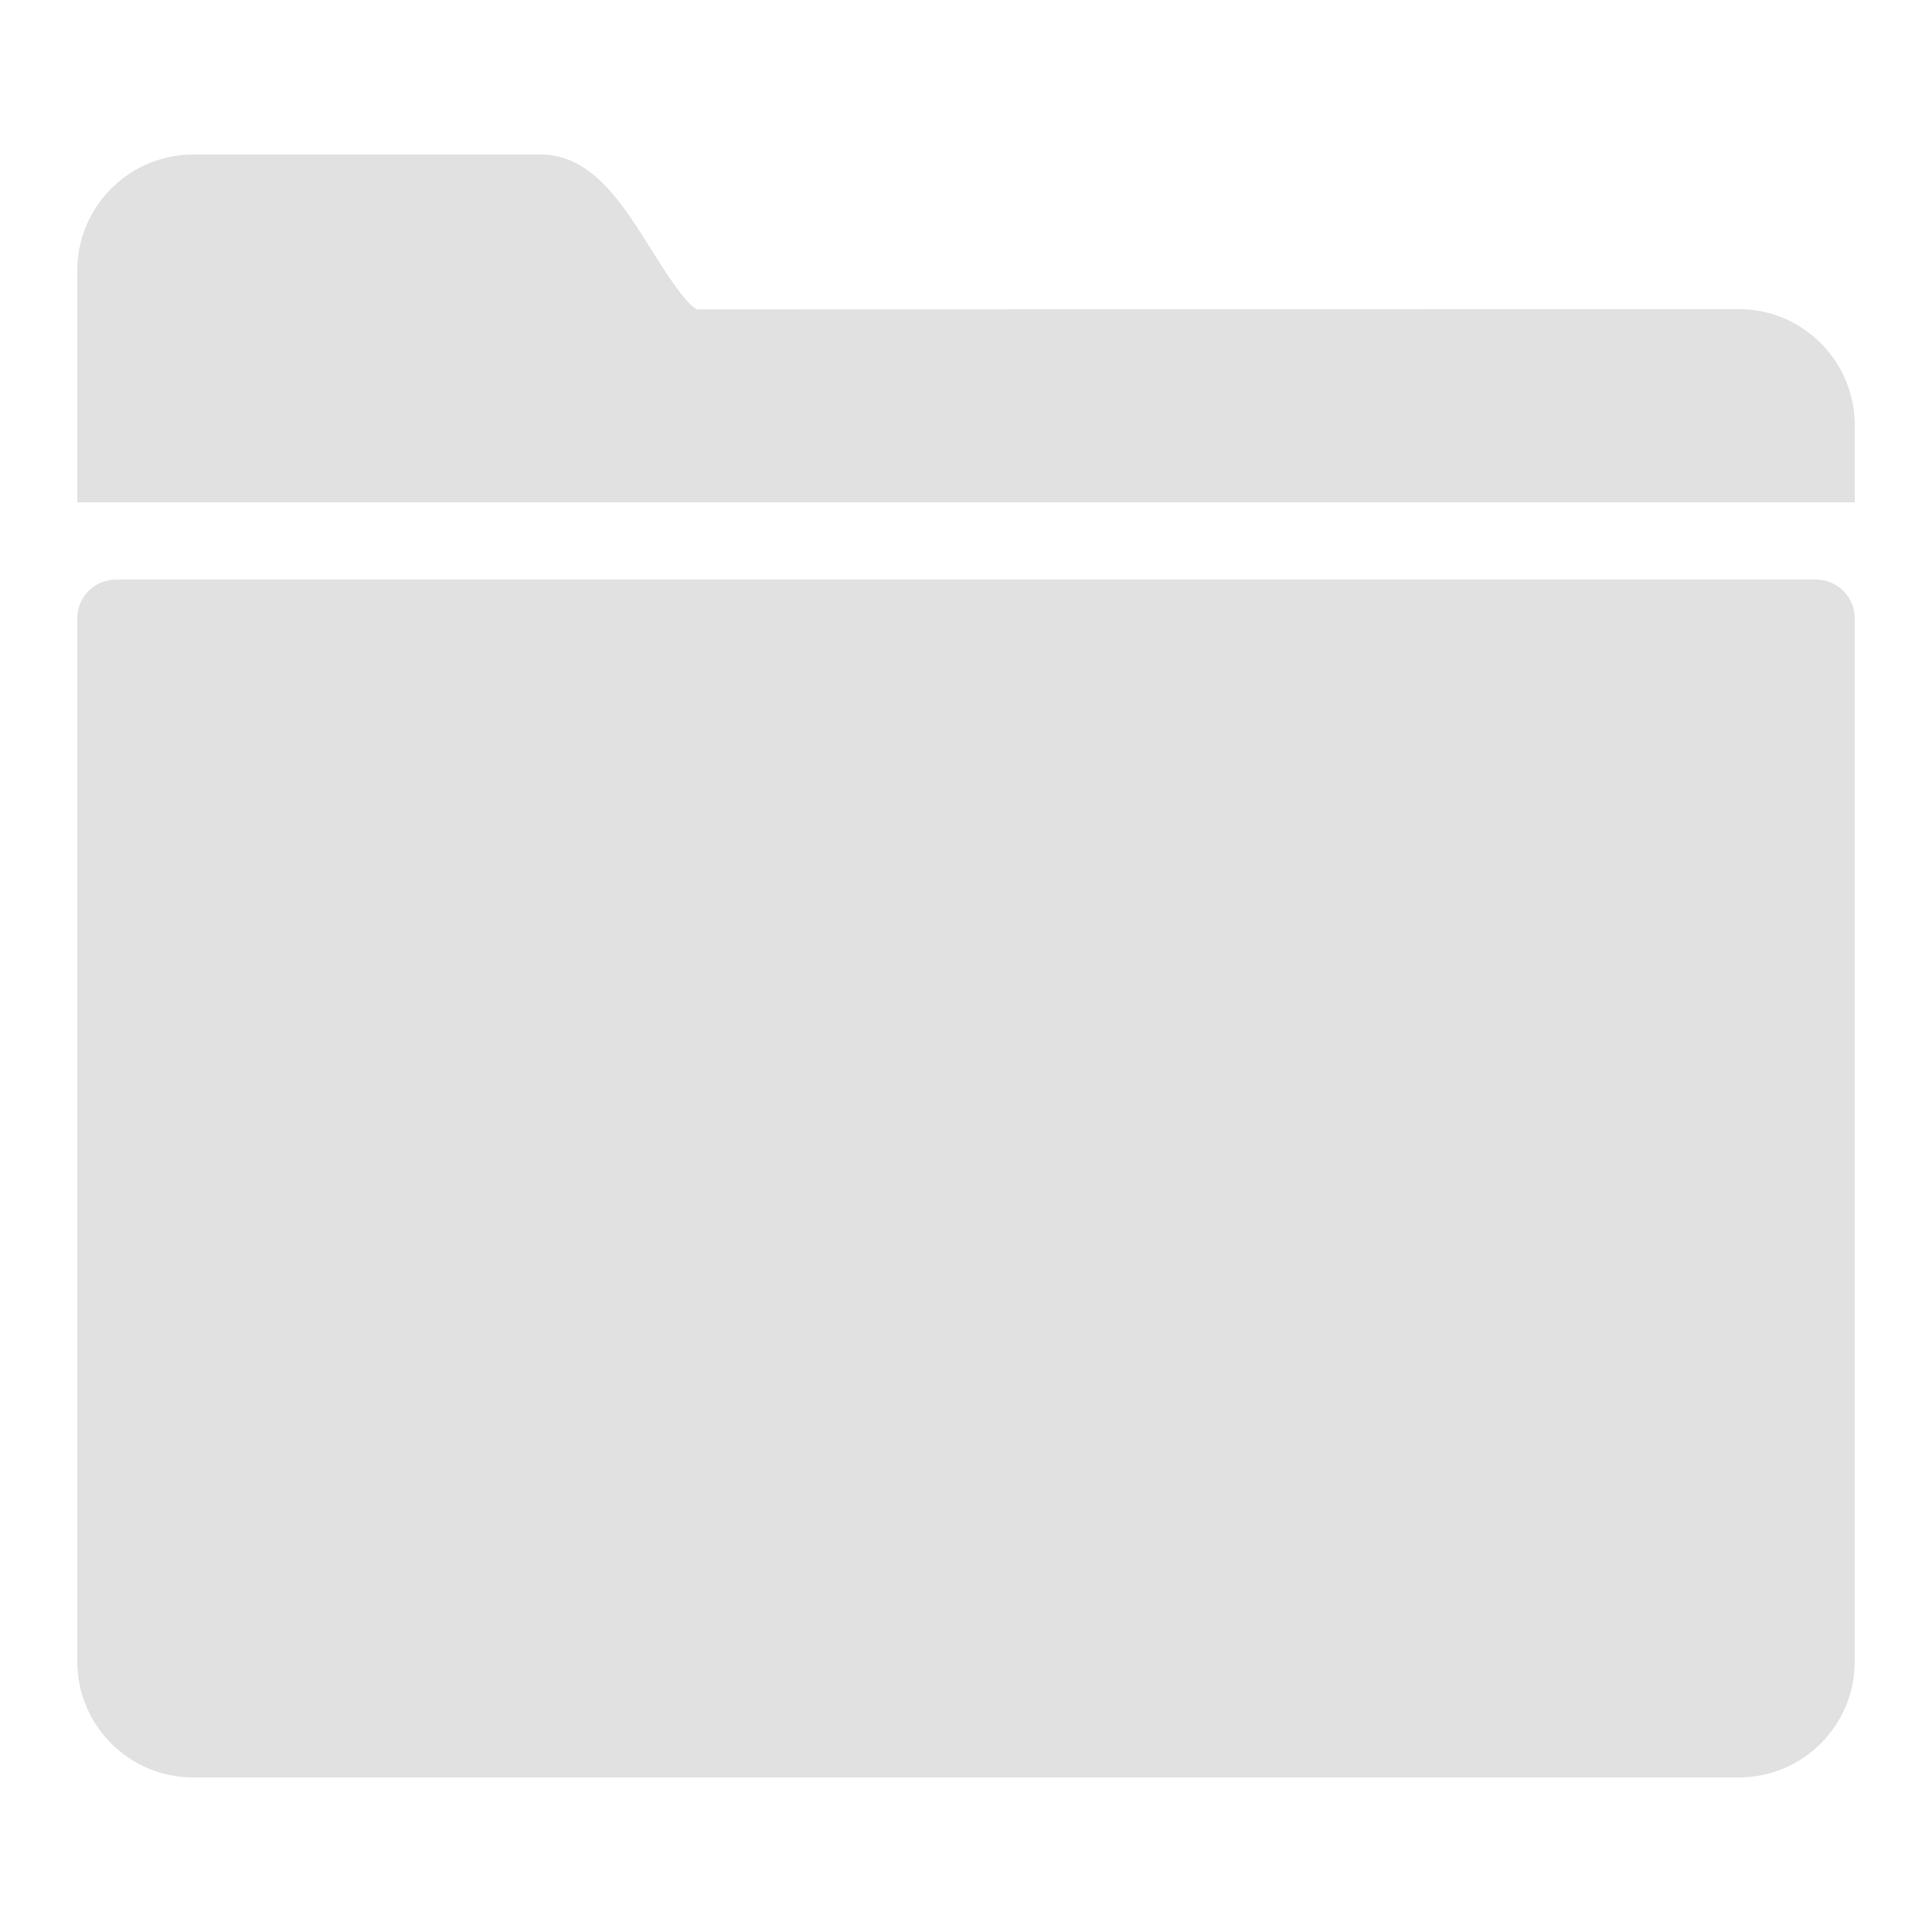 <svg width="15" height="15" viewBox="0 0 15 15" fill="none" xmlns="http://www.w3.org/2000/svg">
<path d="M1.5 1.2C1.003 1.2 0.6 1.604 0.6 2.1V3.9H0.9H14.1H14.4V3.3C14.4 2.804 13.996 2.4 13.5 2.4L5.413 2.402C5.329 2.371 5.156 2.096 5.063 1.948C4.833 1.58 4.595 1.2 4.2 1.2H1.5ZM0.9 4.5C0.734 4.5 0.6 4.634 0.6 4.8V12.9C0.6 13.397 1.003 13.8 1.5 13.8H13.5C13.997 13.8 14.4 13.397 14.4 12.9V4.8C14.4 4.634 14.265 4.5 14.1 4.5H0.9Z" fill="#E1E1E1"/>
</svg>
